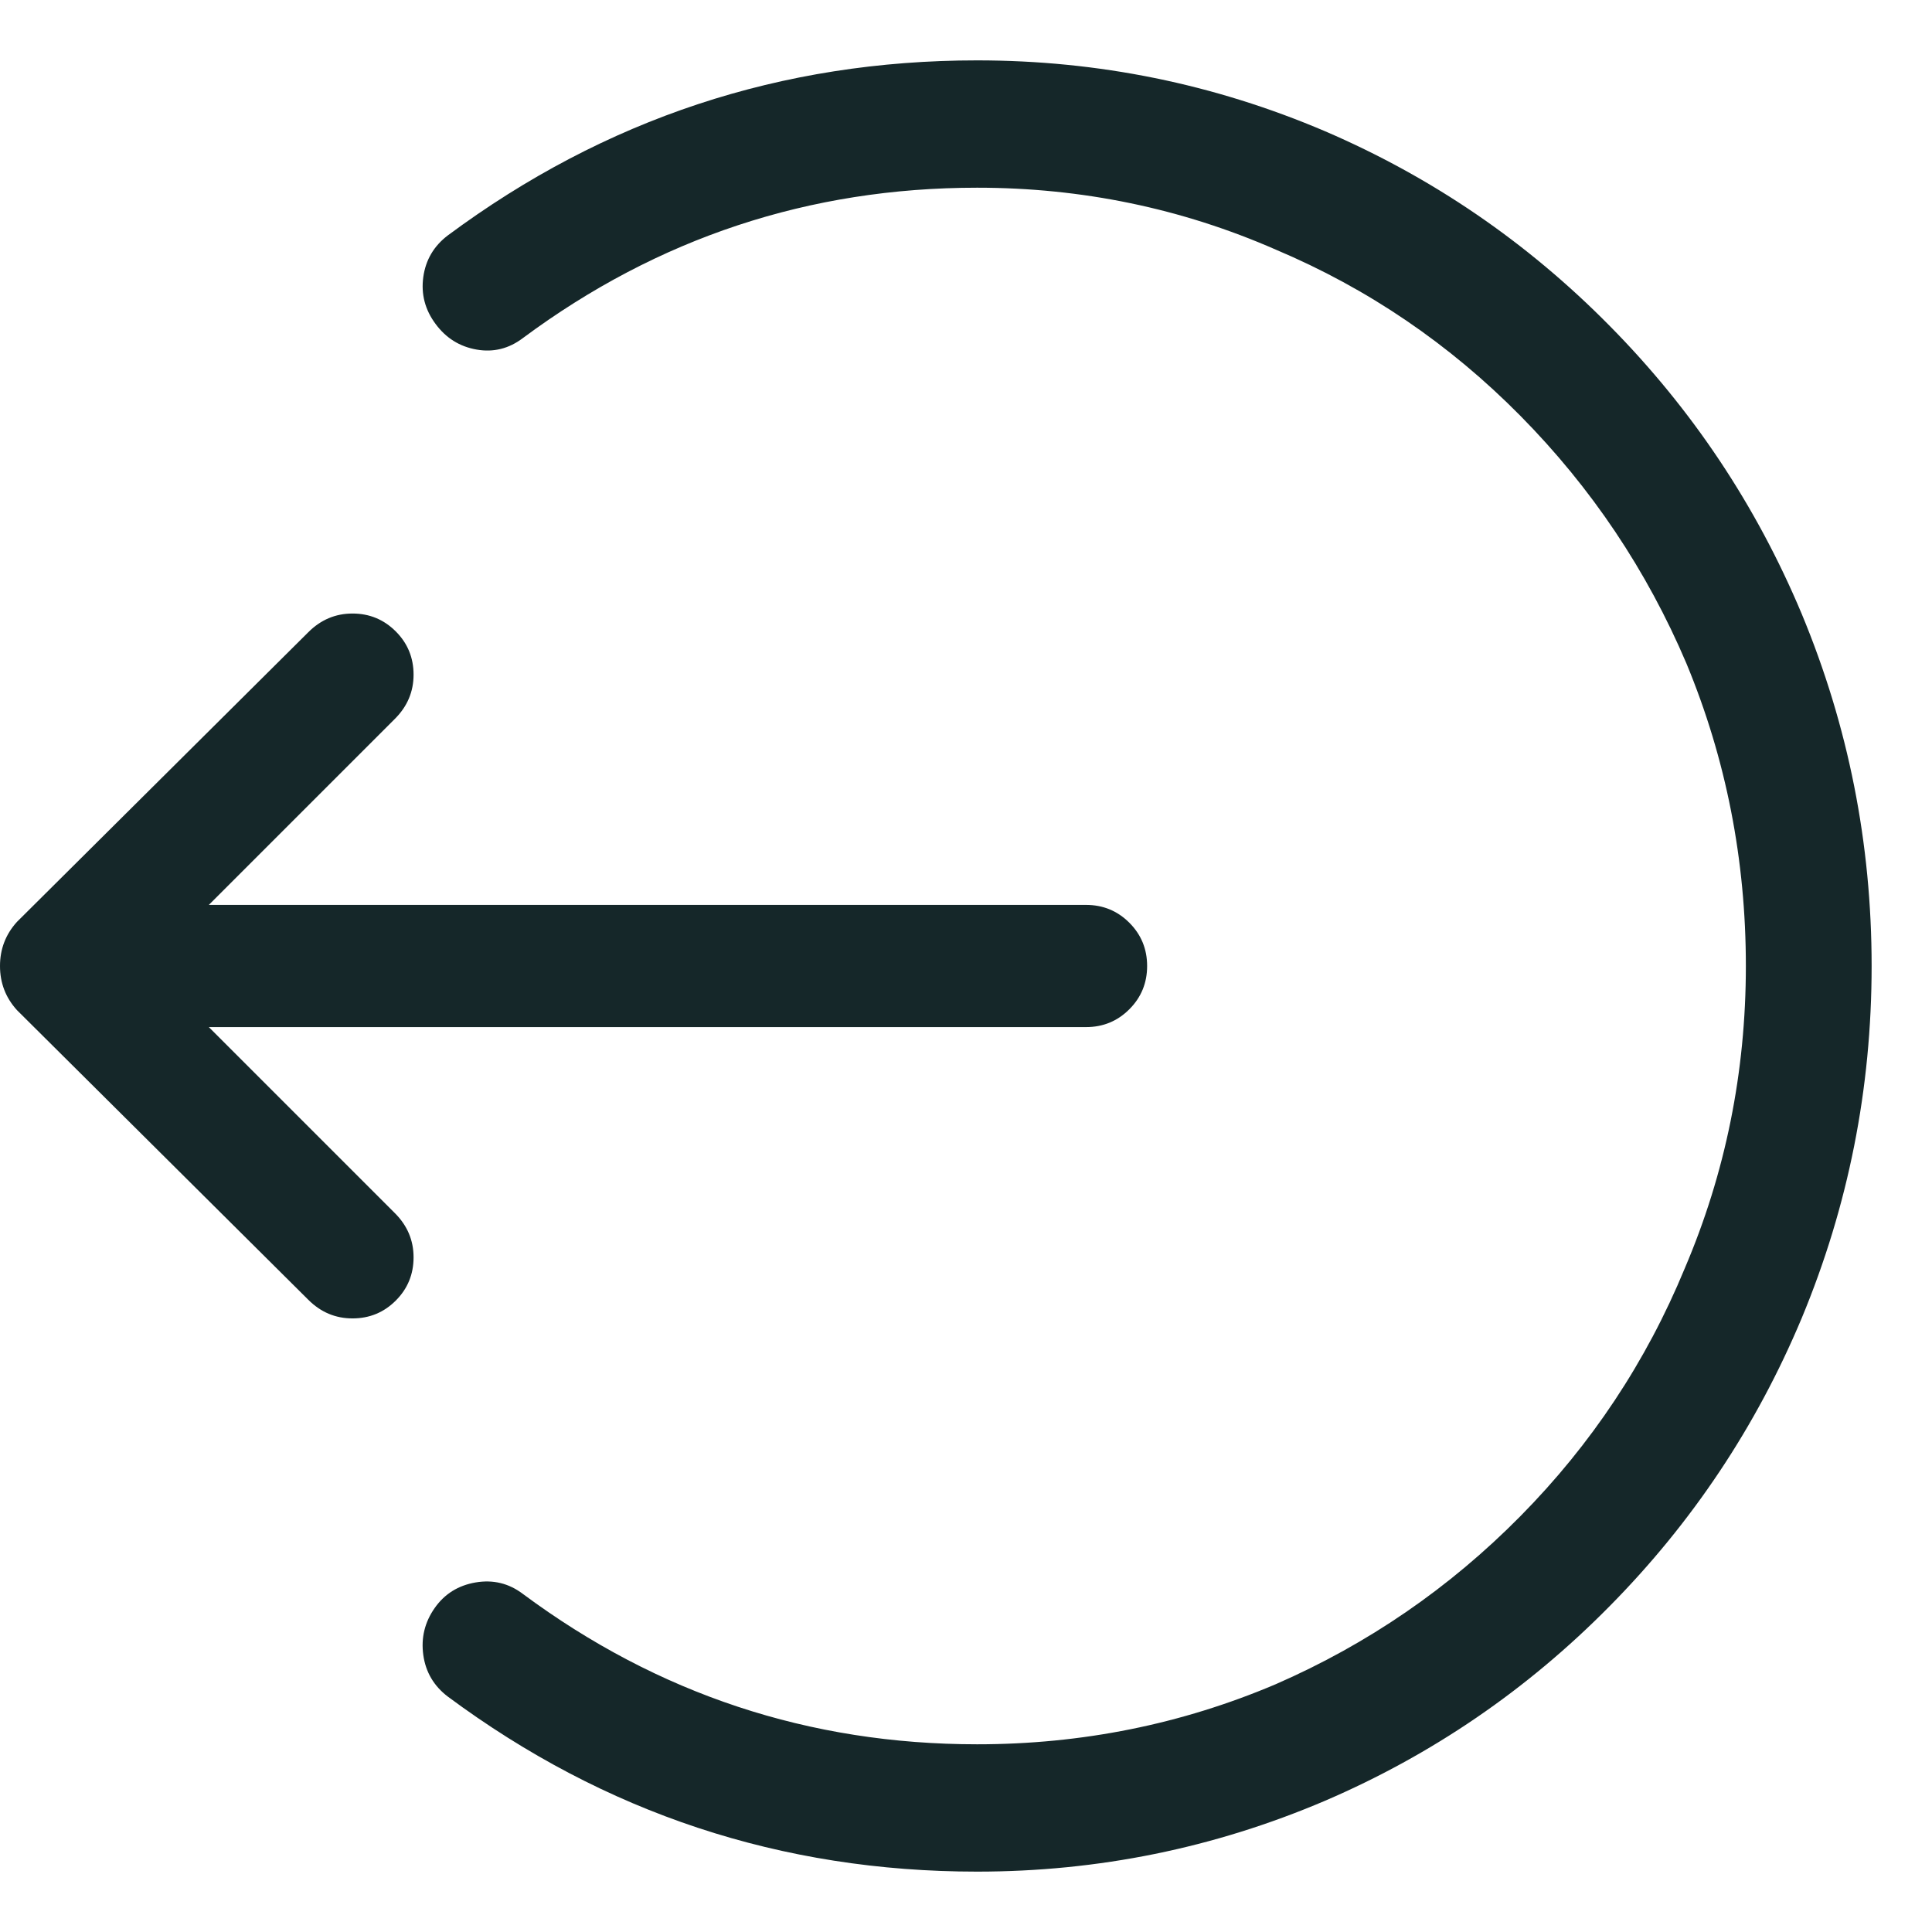 <?xml version="1.0" encoding="UTF-8"?>
<svg width="32px" height="32px" viewBox="0 0 32 32" version="1.1" xmlns="http://www.w3.org/2000/svg" xmlns:xlink="http://www.w3.org/1999/xlink">
    <title>32_logout_black</title>
    <g id="Page-1" stroke="none" stroke-width="1" fill="none" fill-rule="evenodd">
        <g id="Desktop-HD" transform="translate(-1060, -488)">
            <g id="32_logout_black" transform="translate(1060, 488)">
                <rect id="Rectangle-Copy-3" x="0" y="0" width="32" height="32"></rect>
                <path d="M21.816,31 C25.057,31 27.98,30.033 30.584,28.1 C30.815,27.924 30.95,27.694 30.989,27.411 C31.028,27.128 30.965,26.869 30.801,26.635 C30.637,26.4 30.41,26.259 30.121,26.21 C29.831,26.161 29.571,26.225 29.34,26.4 C27.102,28.061 24.594,28.891 21.816,28.891 C20.08,28.891 18.43,28.559 16.868,27.895 C15.344,27.23 13.993,26.303 12.816,25.111 C11.64,23.92 10.733,22.553 10.096,21.01 C9.421,19.428 9.083,17.758 9.083,16 C9.083,14.242 9.411,12.572 10.067,10.99 C10.723,9.447 11.64,8.08 12.816,6.889 C13.993,5.697 15.344,4.779 16.868,4.135 C18.43,3.451 20.08,3.109 21.816,3.109 C24.594,3.109 27.102,3.939 29.34,5.6 C29.571,5.775 29.827,5.839 30.106,5.79 C30.386,5.741 30.613,5.6 30.786,5.365 C30.96,5.131 31.028,4.872 30.989,4.589 C30.95,4.306 30.815,4.076 30.584,3.9 C27.98,1.967 25.057,1 21.816,1 C19.81,1 17.89,1.391 16.057,2.172 C14.283,2.934 12.71,4.008 11.341,5.395 C9.971,6.781 8.91,8.373 8.157,10.17 C7.386,12.025 7,13.969 7,16 C7,18.031 7.386,19.975 8.157,21.83 C8.91,23.627 9.971,25.219 11.341,26.605 C12.71,27.992 14.283,29.066 16.057,29.828 C17.89,30.609 19.81,31 21.816,31 Z" id="Path" fill="#152729" fill-rule="nonzero" transform="translate(19, 16) scale(-1, 1) translate(-19, -16) "></path>
                <path d="M13.162,21.837 C13.444,21.837 13.688,21.734 13.894,21.528 L18.719,16.731 C18.906,16.525 19,16.281 19,16 C19,15.719 18.906,15.475 18.719,15.269 L13.894,10.472 C13.688,10.266 13.444,10.162 13.162,10.162 C12.881,10.162 12.642,10.261 12.445,10.458 C12.248,10.655 12.15,10.894 12.15,11.175 C12.15,11.456 12.253,11.7 12.459,11.906 L15.541,14.988 L1.012,14.988 C0.731,14.988 0.492,15.086 0.295,15.283 C0.098,15.48 0,15.719 0,16 C0,16.281 0.098,16.52 0.295,16.717 C0.492,16.914 0.731,17.012 1.012,17.012 L15.541,17.012 L12.459,20.094 C12.253,20.3 12.15,20.544 12.15,20.825 C12.15,21.106 12.248,21.345 12.445,21.542 C12.642,21.739 12.881,21.837 13.162,21.837 Z" id="Path" fill="#152729" fill-rule="nonzero" transform="translate(9.5, 16) scale(-1, 1) translate(-9.5, -16) "></path>
            </g>
        </g>
    </g>
</svg>